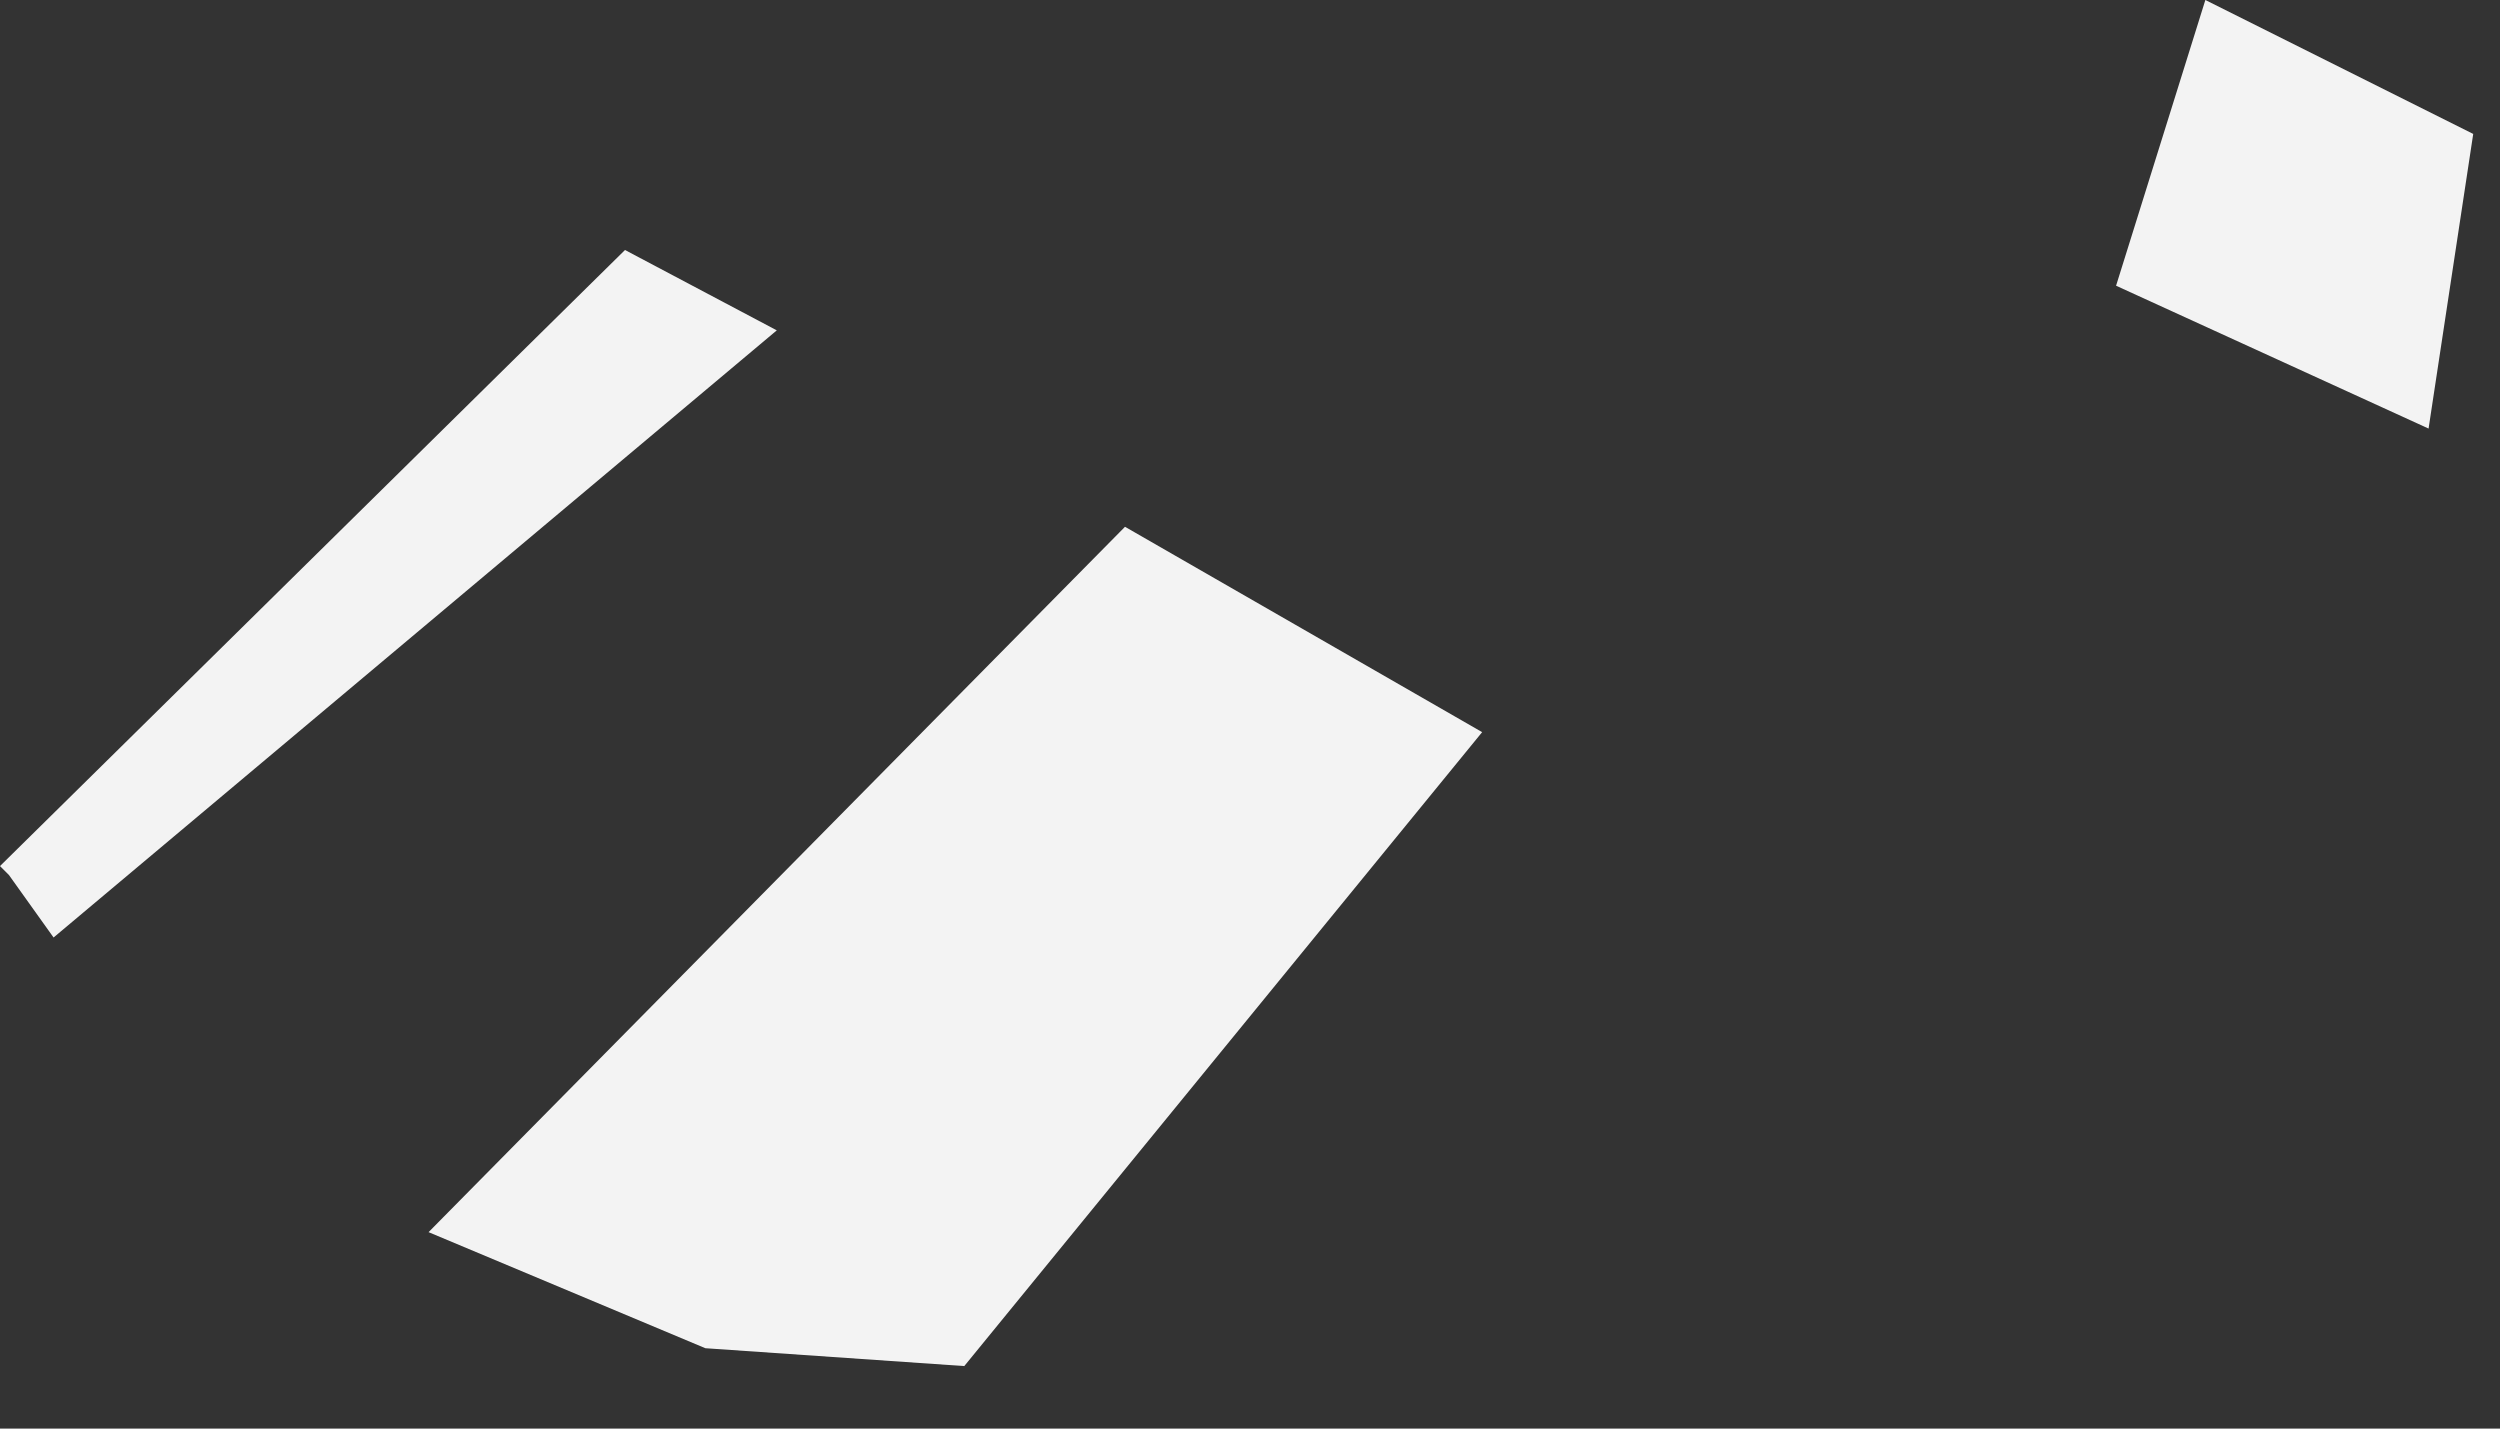 <?xml version="1.0" encoding="utf-8"?>
<svg version="1.1" id="Layer_1"
xmlns="http://www.w3.org/2000/svg"
xmlns:xlink="http://www.w3.org/1999/xlink"
width="14px" height="8px"
xml:space="preserve">
<rect width="100%" height="100%" fill="#333333" stroke="none"/>
<g id="PathID_692" transform="matrix(1, 0, 0, 1, 3.15, 4.75)">
<path style="fill:#FFFFFF;fill-opacity:0.941" d="M10.7 -4L10.45 -2.35L8.7 -3.15L9.2 -4.75L10.7 -4M1.2 -2.9L-2.85 0.5L-3.1 0.15L-3.15 0.1L0.35 -3.35L1.2 -2.9M5.15 -0.65L2.25 2.9L0.8 2.8L-0.75 2.15L3.15 -1.8L5.15 -0.65" />
</g>
</svg>
